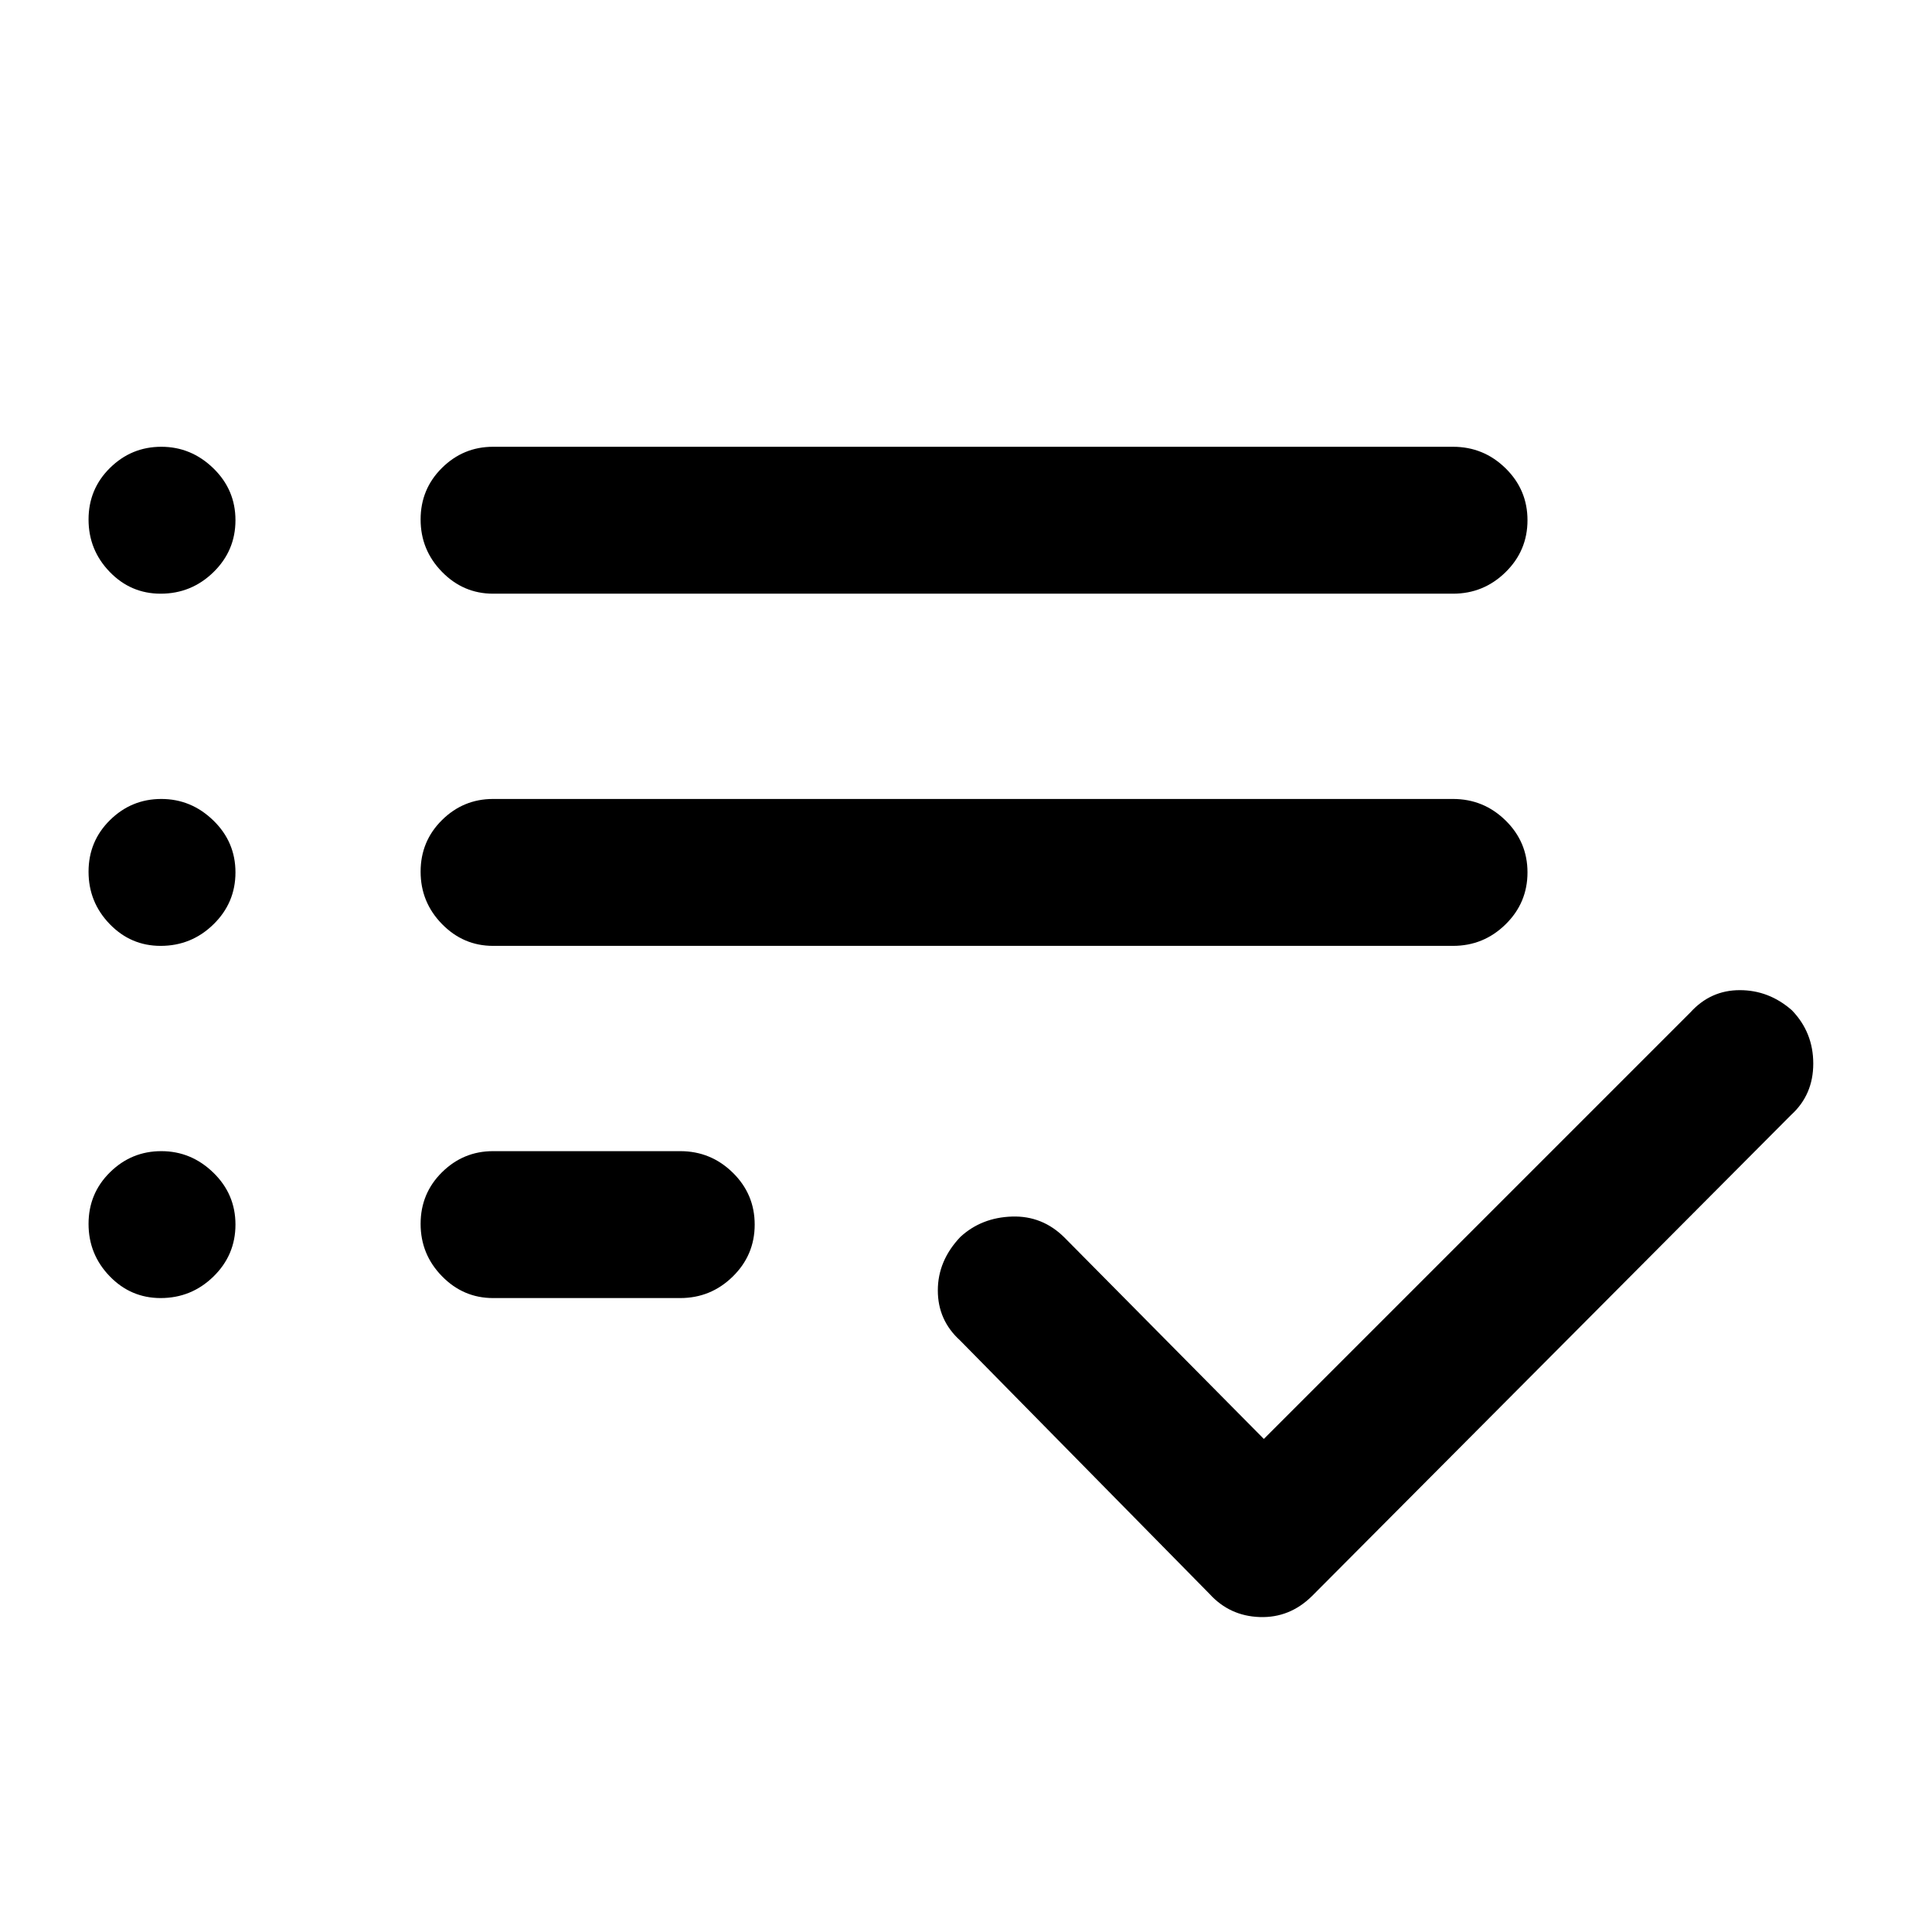 <svg xmlns="http://www.w3.org/2000/svg" height="48" viewBox="0 -960 960 960" width="48"><path d="M245-315q-14.775 0-25.387-10.86Q209-336.719 209-351.86q0-15.14 10.613-25.64Q230.225-388 245-388h93q15.2 0 26.1 10.675 10.9 10.676 10.9 25.816 0 15.141-10.9 25.825T338-315h-93Zm0-175q-14.775 0-25.387-10.86Q209-511.719 209-526.86q0-15.14 10.613-25.64Q230.225-563 245-563h477q15.2 0 26.1 10.675 10.9 10.676 10.9 25.816 0 15.141-10.9 25.825T722-490H245Zm0-175q-14.775 0-25.387-10.86Q209-686.719 209-701.86q0-15.14 10.613-25.64Q230.225-738 245-738h477q15.2 0 26.1 10.675 10.9 10.676 10.9 25.816 0 15.141-10.9 25.825T722-665H245Zm383 420 212-212q10-11 24.5-11t25.891 10Q901-447 901-431.5T890-406L652-167q-11.091 11-26.045 10.5Q611-157 601-168L477-294q-11-10-11-24.8t11.214-26.591Q487.661-355 502.83-355.5 518-356 529-345l99 100ZM79.825-665q-14.85 0-25.338-10.86Q44-686.719 44-701.86 44-717 54.658-727.5t25.5-10.5Q95-738 106-727.325q11 10.676 11 25.816 0 15.141-10.95 25.825T79.825-665Zm0 175q-14.85 0-25.338-10.86Q44-511.719 44-526.86 44-542 54.658-552.5t25.5-10.5Q95-563 106-552.325q11 10.676 11 25.816 0 15.141-10.95 25.825T79.825-490Zm0 175q-14.85 0-25.338-10.86Q44-336.719 44-351.86 44-367 54.658-377.5t25.5-10.5Q95-388 106-377.325q11 10.676 11 25.816 0 15.141-10.95 25.825T79.825-315Z"/></svg>